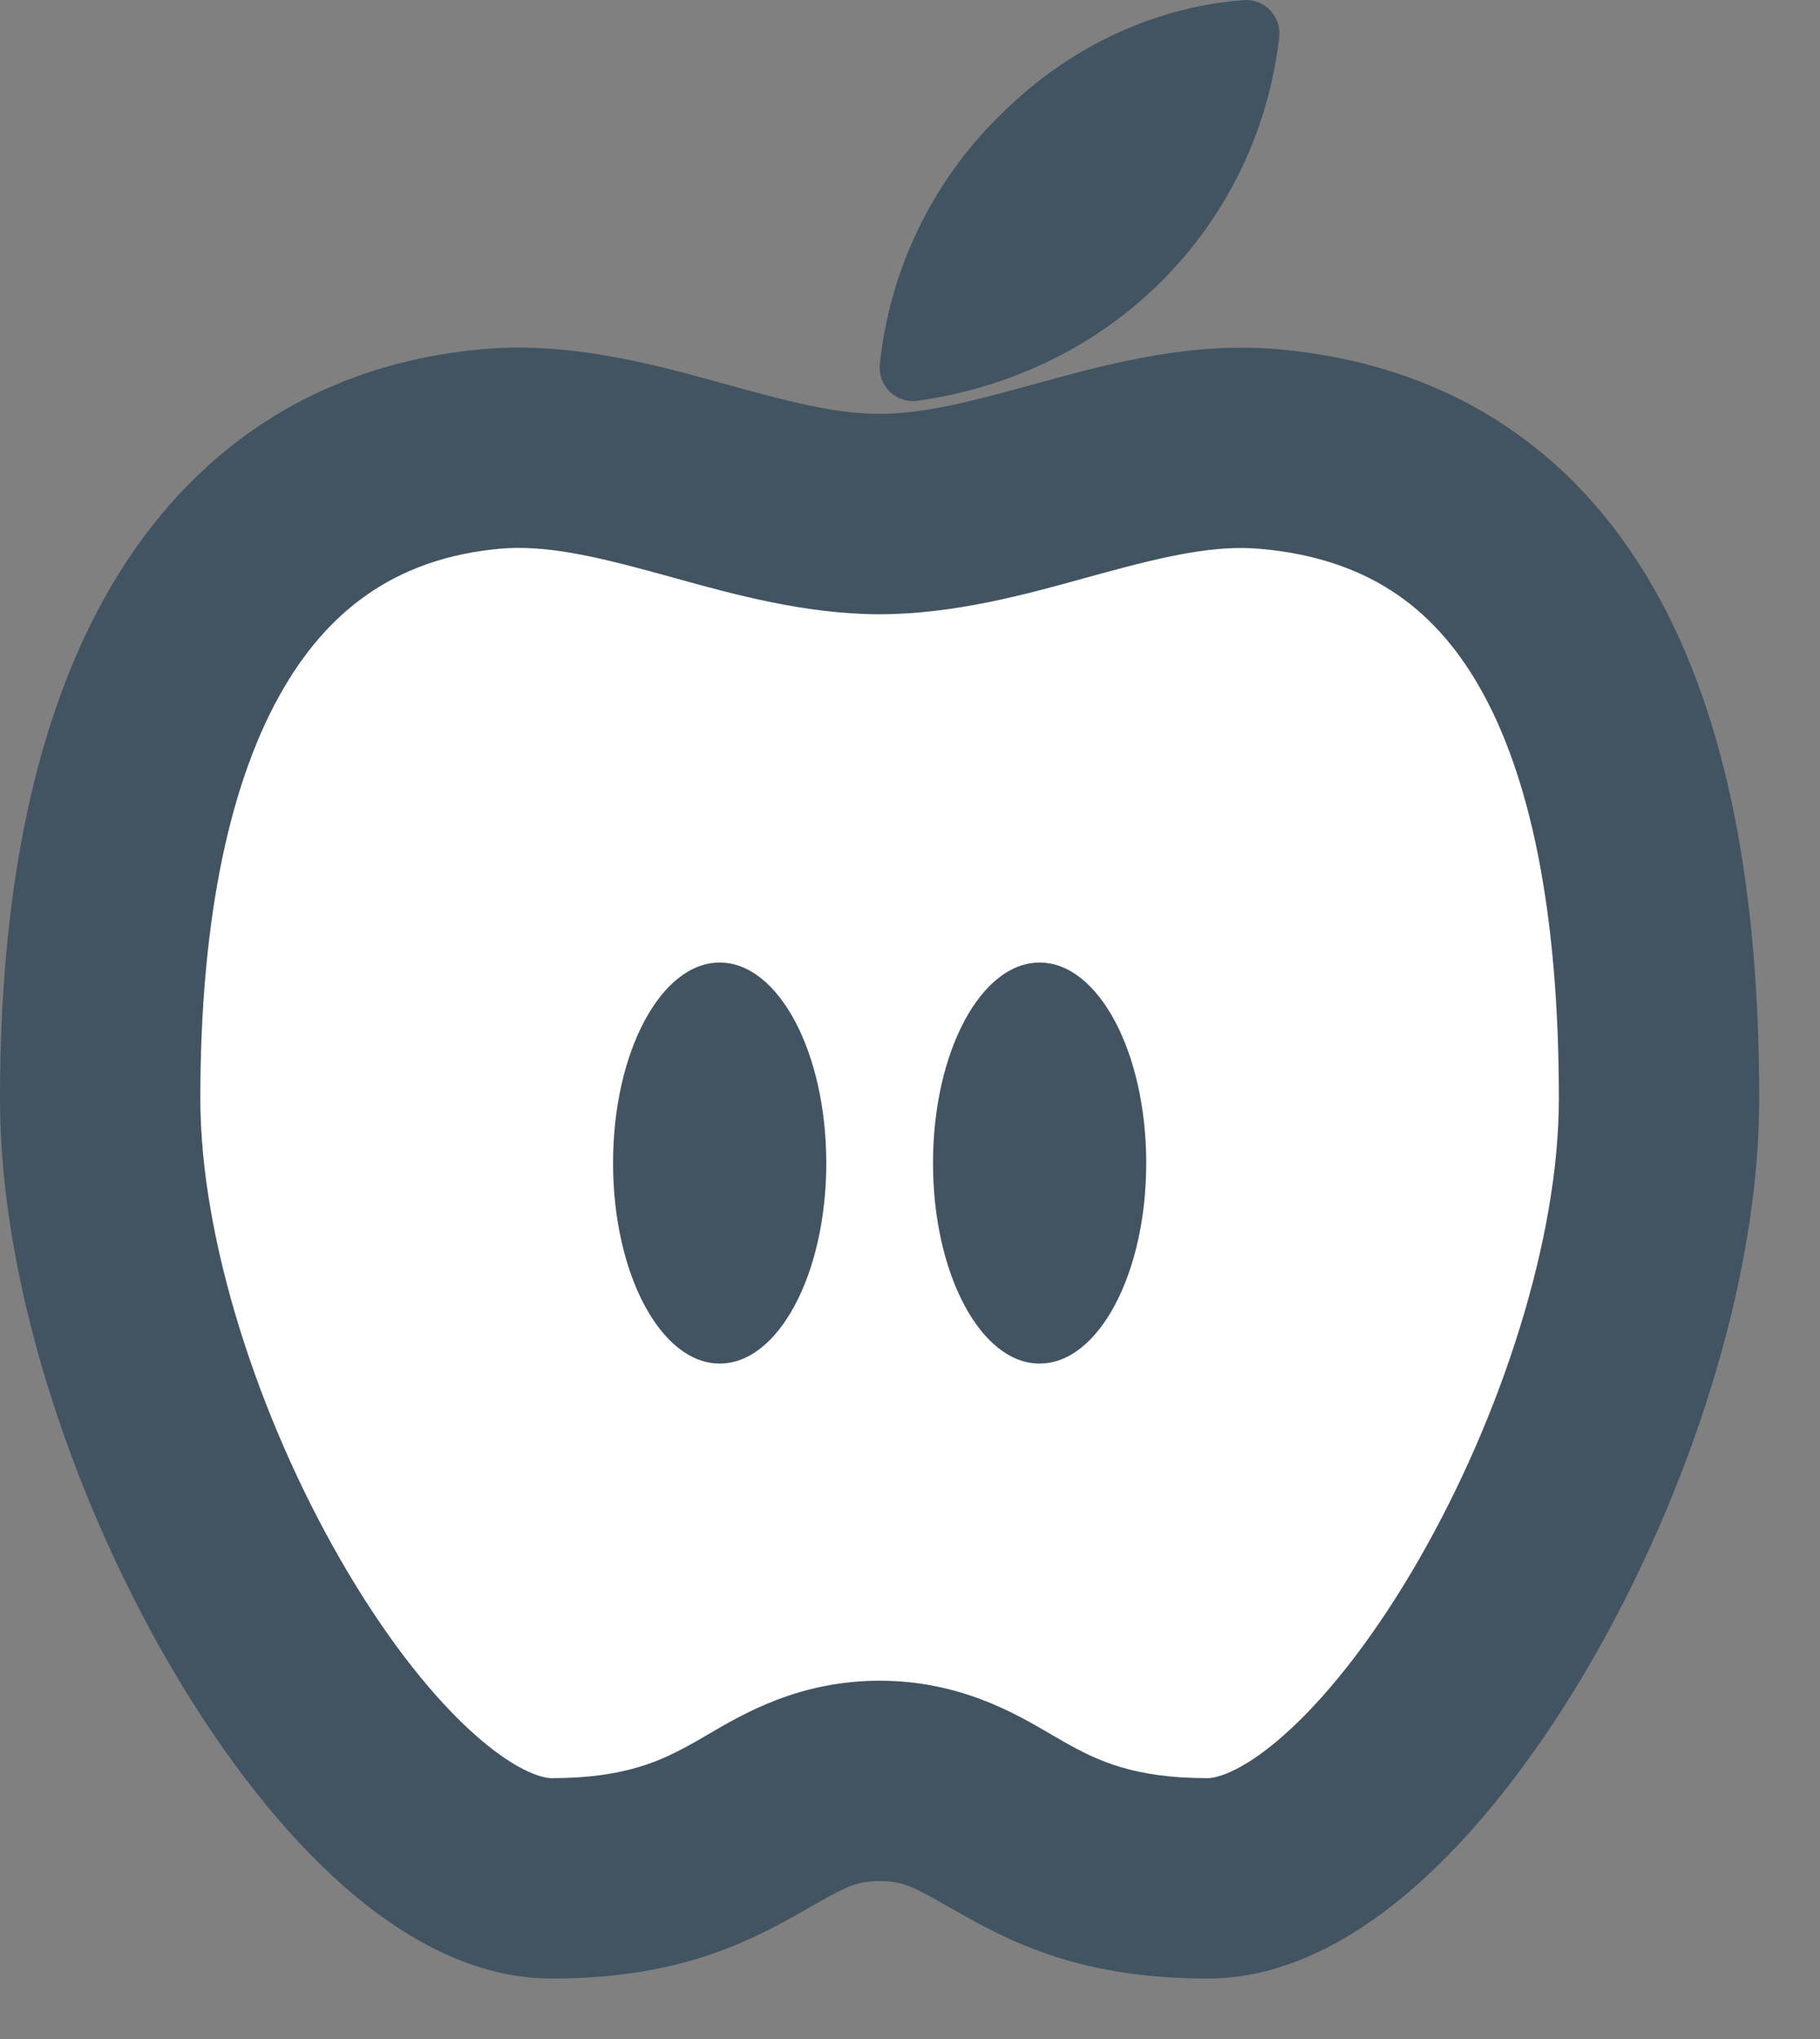 <svg width="25" height="28" viewBox="0 0 25 28" fill="none" xmlns="http://www.w3.org/2000/svg">
<rect x="0" y="0" width="25" height="28" fill="#808080" stroke="none"/>
<path d="M2.813 8L6.801 6L9.793 6.5L13.284 7L18.27 6L20.264 7L21.76 9.5L22.757 14L21.76 20L18.768 25L15.278 25.5L12.286 24L8.796 25.5L6.801 25.5L4.308 23L1.815 18L1.815 12L2.813 8Z" fill="white"/>
<path fill-rule="evenodd" clip-rule="evenodd" d="M9.916 5.262C10.801 5.505 11.45 5.683 12.083 5.683C12.718 5.683 13.37 5.504 14.258 5.261C14.302 5.249 14.346 5.237 14.391 5.225C15.264 4.987 16.381 4.691 17.559 4.796C19.875 5.004 21.613 6.152 22.707 8.061C23.752 9.883 24.165 12.31 24.165 15.088C24.165 17.628 23.17 20.542 21.868 22.801C21.212 23.94 20.439 24.981 19.605 25.756C18.808 26.497 17.766 27.17 16.588 27.17C14.975 27.17 14.019 26.741 13.278 26.325C13.196 26.278 13.121 26.236 13.053 26.198C12.539 25.906 12.407 25.832 12.083 25.832C11.758 25.832 11.627 25.906 11.111 26.198C11.044 26.236 10.969 26.278 10.887 26.325C10.146 26.74 9.19 27.17 7.577 27.17C6.4 27.17 5.358 26.497 4.561 25.756C3.727 24.981 2.954 23.94 2.297 22.801C0.995 20.542 -1.55655e-09 17.628 -1.24898e-09 15.088C-9.10097e-10 12.289 0.461 9.865 1.528 8.049C2.635 6.163 4.359 5.007 6.601 4.797L6.602 4.797C7.783 4.687 8.902 4.984 9.775 5.223C9.822 5.236 9.869 5.249 9.916 5.262ZM6.857 7.536C5.531 7.661 4.578 8.289 3.901 9.442C3.183 10.665 2.752 12.534 2.752 15.088C2.752 17.009 3.541 19.448 4.682 21.427C5.246 22.406 5.859 23.206 6.435 23.741C7.047 24.31 7.438 24.418 7.577 24.418C8.596 24.418 9.088 24.178 9.54 23.925C9.596 23.894 9.656 23.858 9.72 23.821C10.217 23.529 10.983 23.08 12.083 23.08C13.182 23.08 13.948 23.529 14.445 23.821C14.509 23.858 14.57 23.894 14.625 23.925C15.077 24.178 15.569 24.418 16.588 24.418C16.727 24.418 17.119 24.31 17.731 23.741C18.307 23.206 18.92 22.406 19.484 21.427C20.624 19.448 21.413 17.009 21.413 15.088C21.413 12.514 21.018 10.647 20.32 9.43C19.672 8.3 18.733 7.664 17.313 7.537L17.313 7.537C16.692 7.481 16.025 7.631 15.117 7.879C15.047 7.898 14.975 7.918 14.902 7.938C14.108 8.158 13.107 8.435 12.083 8.435C11.06 8.435 10.059 8.157 9.266 7.937C9.191 7.916 9.118 7.896 9.048 7.877C8.14 7.628 7.475 7.479 6.857 7.536Z" fill="#425461"/>
<path d="M15.967 3.851C14.766 5.056 13.357 5.4 12.605 5.503C12.536 5.513 12.466 5.507 12.4 5.485C12.334 5.464 12.273 5.428 12.223 5.38C12.173 5.331 12.135 5.272 12.111 5.207C12.087 5.141 12.078 5.071 12.085 5.002C12.22 3.712 12.799 2.509 13.72 1.599C14.977 0.337 16.349 0.056 17.076 0.002C17.144 -0.004 17.212 0.005 17.276 0.028C17.34 0.052 17.398 0.09 17.445 0.139C17.493 0.188 17.529 0.247 17.551 0.312C17.572 0.377 17.579 0.446 17.571 0.513C17.428 1.776 16.862 2.953 15.967 3.851Z" fill="#425461"/>
<path d="M9.886 18.725C10.694 18.725 11.35 17.492 11.35 15.972C11.35 14.451 10.694 13.218 9.886 13.218C9.077 13.218 8.421 14.451 8.421 15.972C8.421 17.492 9.077 18.725 9.886 18.725Z" fill="#425461"/>
<path d="M14.28 18.725C15.089 18.725 15.745 17.492 15.745 15.972C15.745 14.451 15.089 13.218 14.28 13.218C13.471 13.218 12.816 14.451 12.816 15.972C12.816 17.492 13.471 18.725 14.28 18.725Z" fill="#425461"/>
</svg>
